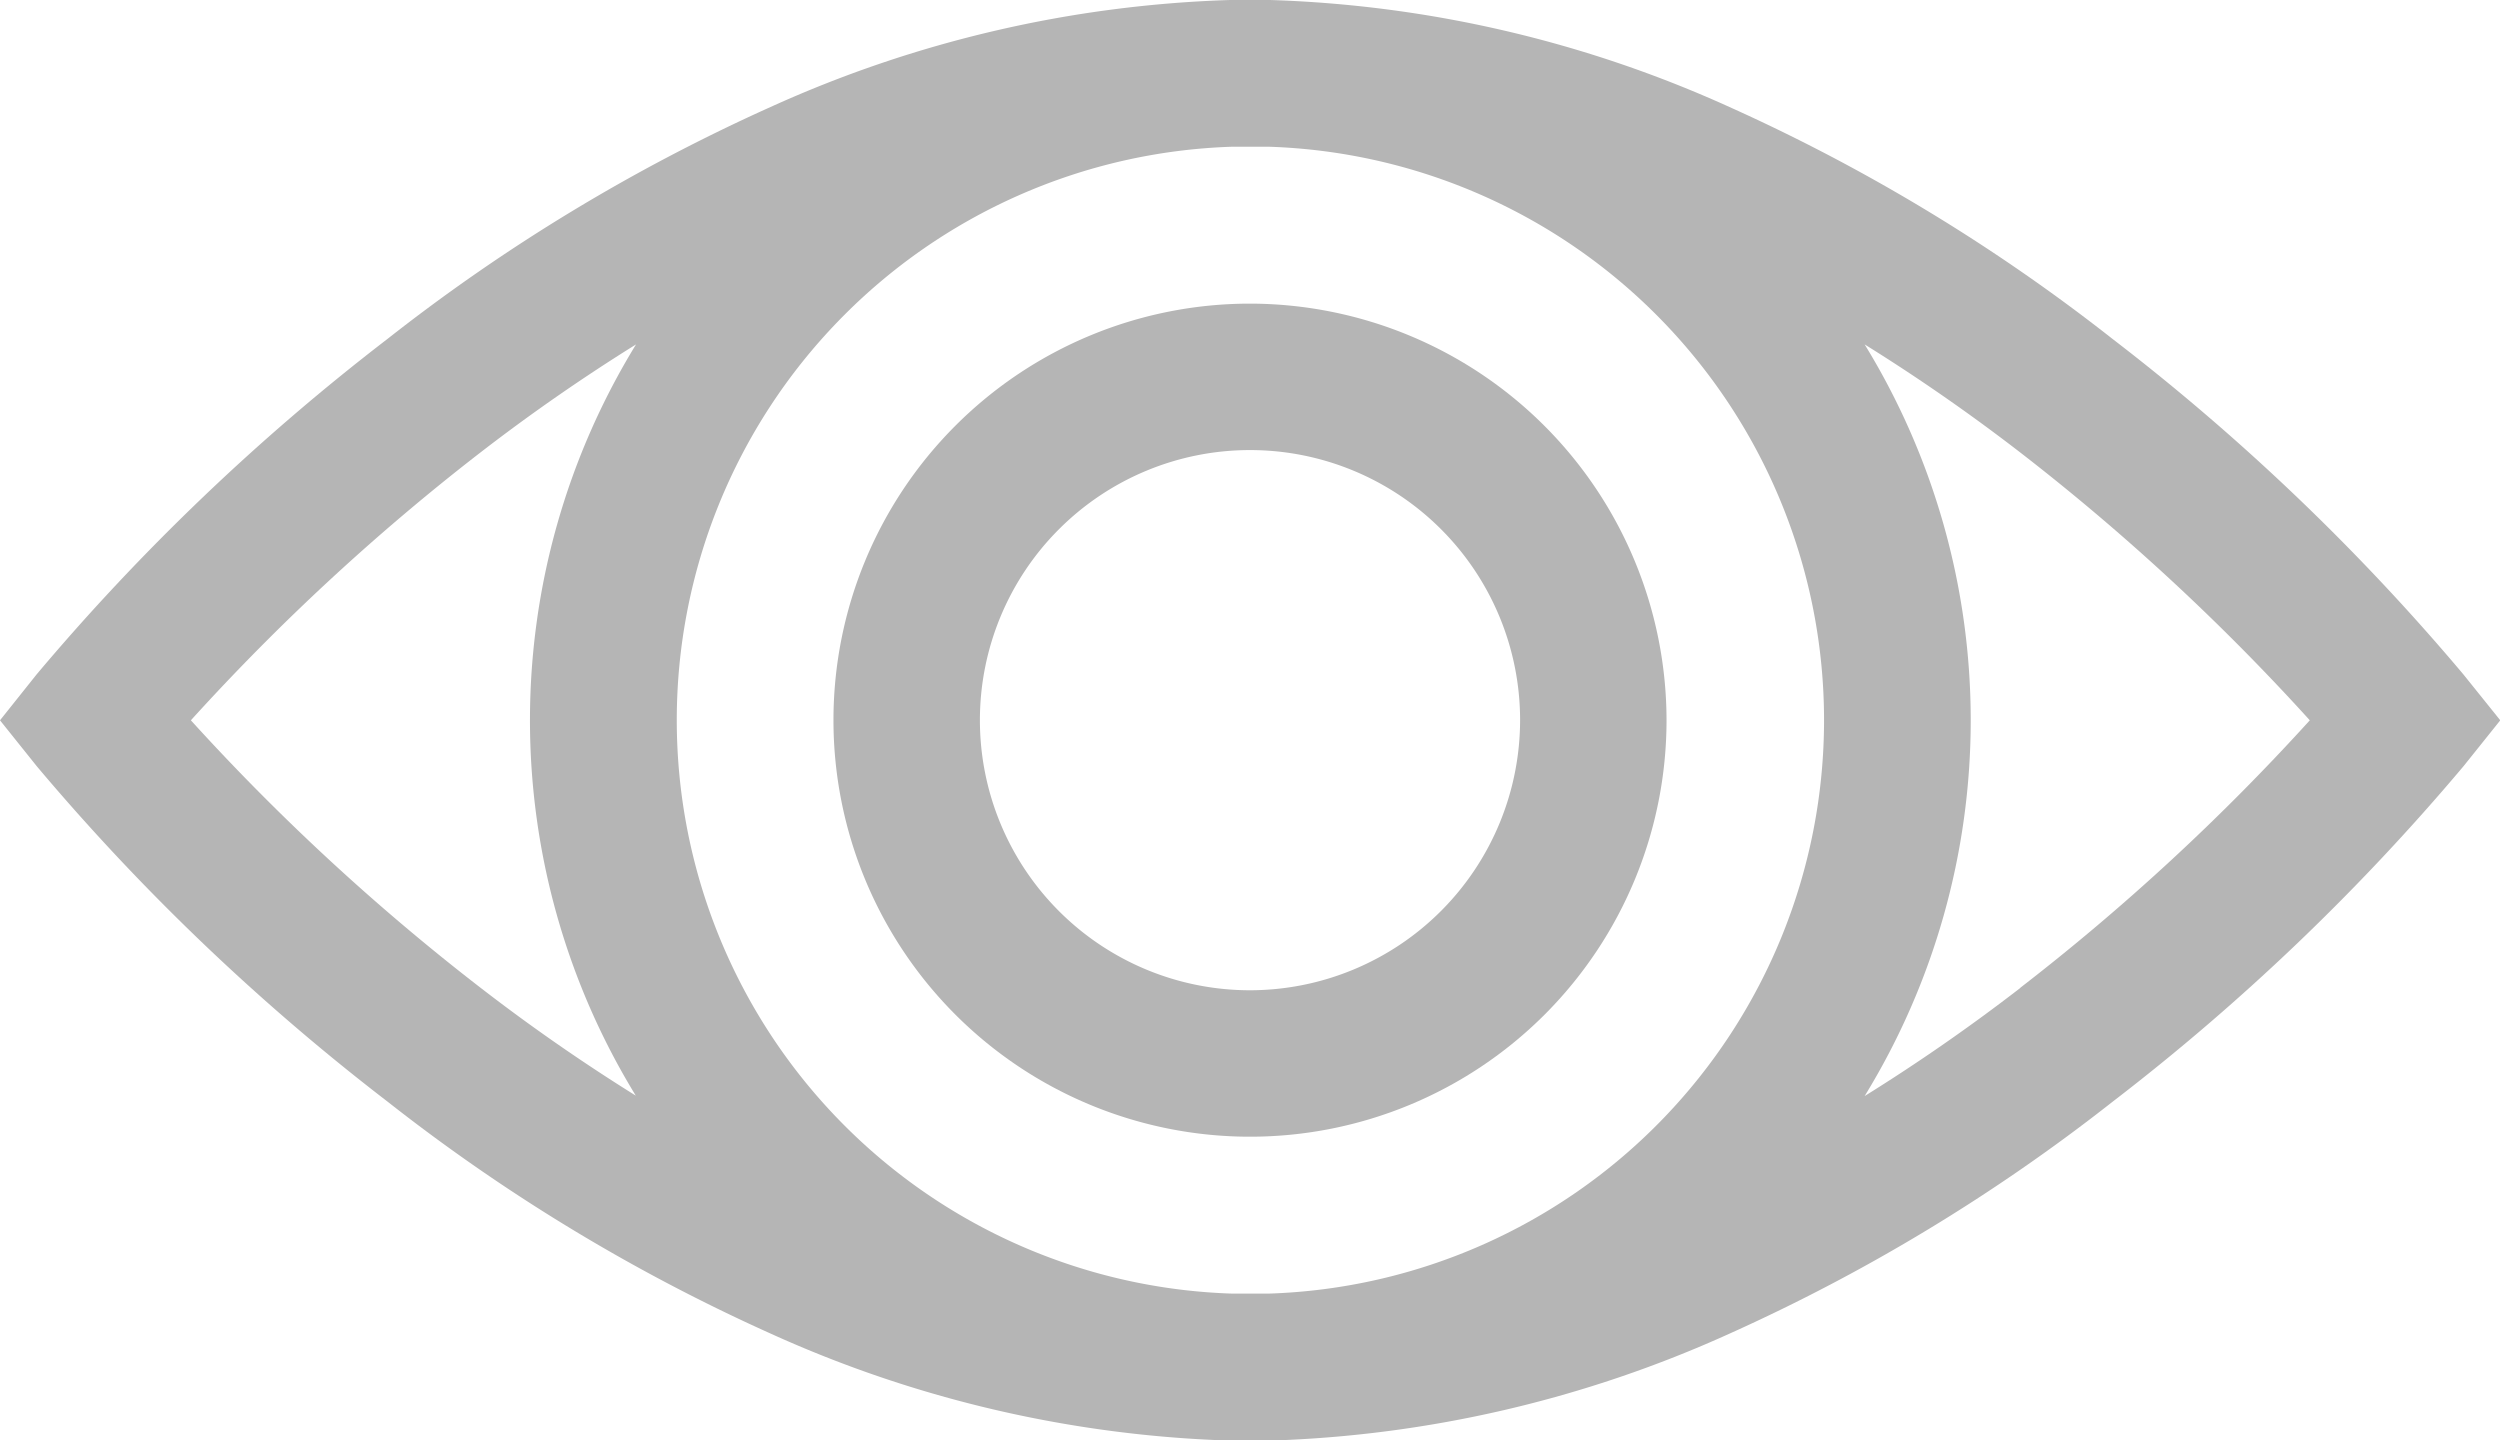 <svg xmlns="http://www.w3.org/2000/svg" width="18.336" height="10.565" viewBox="0 0 18.336 10.565">
  <g id="eye_3_" data-name="eye (3)" transform="translate(0 -108.496)">
    <g id="Group_1265" data-name="Group 1265" transform="translate(0 108.496)">
      <g id="Group_1264" data-name="Group 1264" transform="translate(0 0)">
        <path id="Path_594" data-name="Path 594" d="M18.068,113.443a16.481,16.481,0,0,0-2.575-2.462,13.5,13.5,0,0,0-2.808-1.7,8.827,8.827,0,0,0-3.371-.785l-.146,0-.146,0a8.825,8.825,0,0,0-3.371.785,13.494,13.494,0,0,0-2.808,1.7,16.482,16.482,0,0,0-2.575,2.462L0,113.779l.269.336a16.481,16.481,0,0,0,2.575,2.462,13.5,13.5,0,0,0,2.808,1.7,8.827,8.827,0,0,0,3.371.785l.146,0,.146,0a8.825,8.825,0,0,0,3.371-.785,13.493,13.493,0,0,0,2.808-1.7,16.48,16.48,0,0,0,2.575-2.462l.269-.336Zm-13.4,3.092a13.8,13.8,0,0,1-1.143-.794A16.448,16.448,0,0,1,1.4,113.779a16.448,16.448,0,0,1,2.122-1.963,13.782,13.782,0,0,1,1.143-.794,5.272,5.272,0,0,0,0,5.513ZM9.3,117.984l-.129,0-.129,0a4.208,4.208,0,0,1,0-8.412l.129,0,.129,0a4.208,4.208,0,0,1,0,8.412Zm5.519-2.243a13.776,13.776,0,0,1-1.143.794,5.272,5.272,0,0,0,0-5.513,13.811,13.811,0,0,1,1.143.794,16.445,16.445,0,0,1,2.122,1.963A16.445,16.445,0,0,1,14.816,115.742Z" transform="translate(0 -108.496)" fill="#b5b5b5"/>
      </g>
    </g>
    <g id="Group_1267" data-name="Group 1267" transform="translate(6.113 110.723)">
      <g id="Group_1266" data-name="Group 1266">
        <path id="Path_595" data-name="Path 595" d="M173.741,170.685a3.055,3.055,0,1,0,3.055,3.055A3.059,3.059,0,0,0,173.741,170.685Zm0,5.036a1.981,1.981,0,1,1,1.981-1.981A1.983,1.983,0,0,1,173.741,175.721Z" transform="translate(-170.686 -170.685)" fill="#b5b5b5"/>
      </g>
    </g>
  </g>
</svg>
